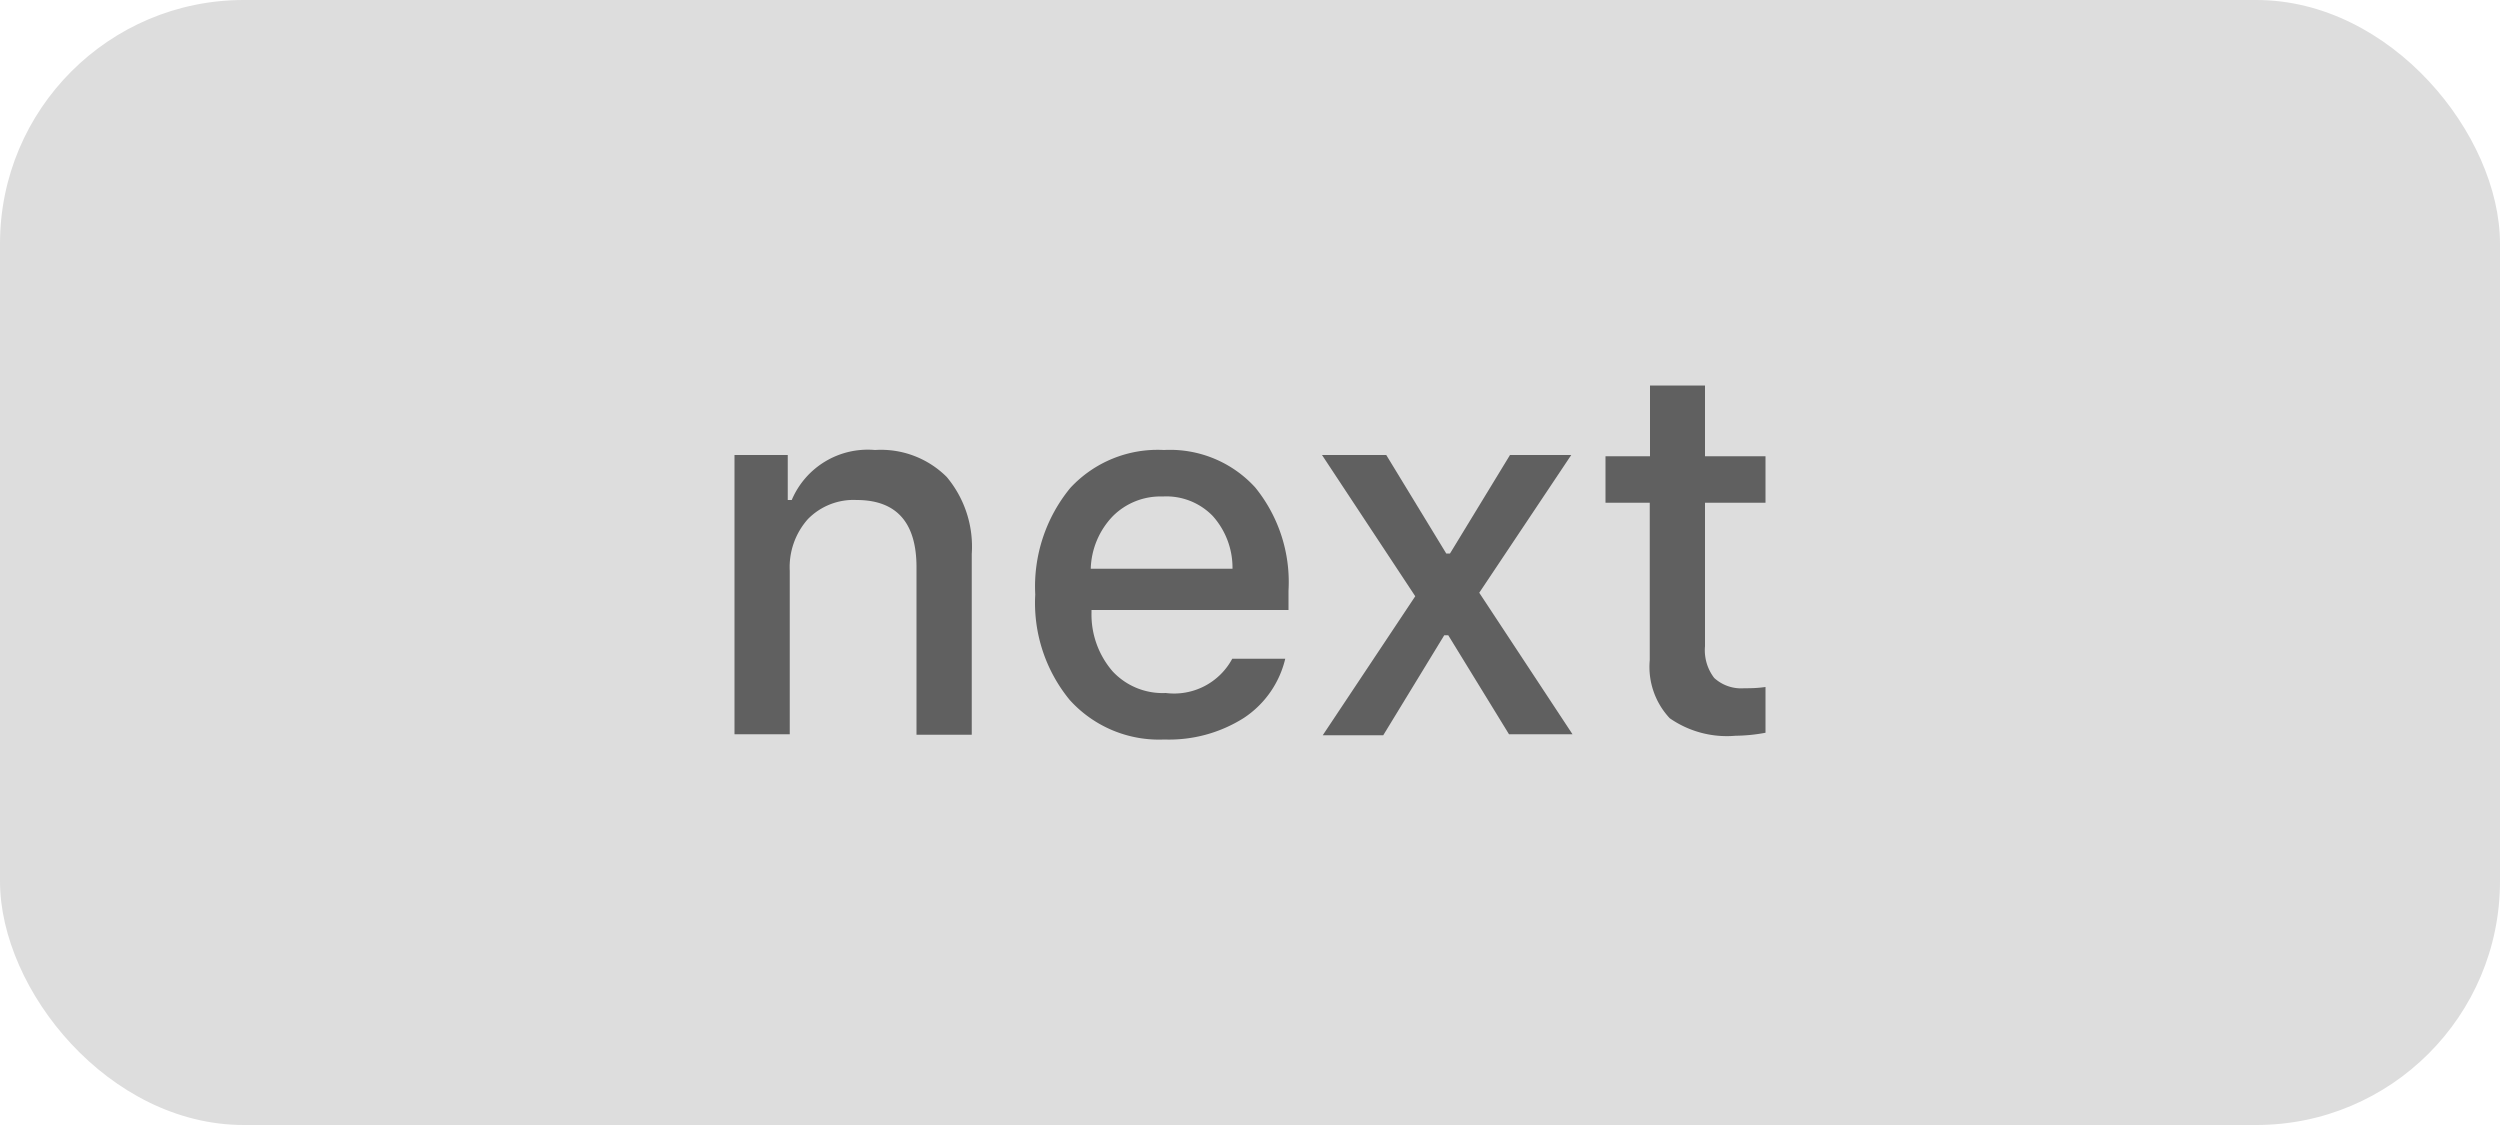 <svg xmlns="http://www.w3.org/2000/svg" viewBox="0 0 100 45"><defs><style>.cls-1{fill:#ddd;}.cls-2{fill:#606060;}</style></defs><title>next</title><g id="Layer_2" data-name="Layer 2"><g id="Layer_1-2" data-name="Layer 1"><rect class="cls-1" width="100" height="45" rx="9.75" ry="9.75"/><path class="cls-2" d="M29.38,29.37V18.2h2.13V20h.16A3.3,3.3,0,0,1,35,18a3.72,3.72,0,0,1,2.87,1.08,4.34,4.34,0,0,1,1,3.08v7.23H36.66V22.69c0-1.79-.8-2.69-2.4-2.69a2.55,2.55,0,0,0-1.95.77,2.89,2.89,0,0,0-.72,2.06v6.54Z"/><path class="cls-2" d="M49.29,26.35h2.12a3.92,3.92,0,0,1-1.66,2.37,5.59,5.59,0,0,1-3.18.86A4.81,4.81,0,0,1,42.79,28a6.11,6.11,0,0,1-1.38-4.22,6.21,6.21,0,0,1,1.4-4.26A4.76,4.76,0,0,1,46.56,18a4.61,4.61,0,0,1,3.65,1.5,6,6,0,0,1,1.33,4.13v.77H43.66v.12a3.47,3.47,0,0,0,.85,2.34,2.73,2.73,0,0,0,2.12.86A2.64,2.64,0,0,0,49.29,26.35Zm-.78-5.71a2.58,2.58,0,0,0-2-.78,2.69,2.69,0,0,0-2,.79,3.16,3.16,0,0,0-.88,2.1H49.3A3.1,3.1,0,0,0,48.51,20.64Z"/><path class="cls-2" d="M57.93,25.41h-.16l-2.44,4H52.91l3.7-5.56L52.88,18.2h2.57l2.4,3.94H58L60.4,18.2h2.45l-3.68,5.51,3.73,5.66H60.36Z"/><path class="cls-2" d="M66,15.42H68.2v2.83h2.42v1.86H68.2v5.74a1.82,1.82,0,0,0,.37,1.27,1.6,1.6,0,0,0,1.2.41c.22,0,.5,0,.85-.05v1.83a6.76,6.76,0,0,1-1.2.12,4,4,0,0,1-2.63-.7,3,3,0,0,1-.8-2.32v-6.3H64.22V18.25H66Z"/></g></g></svg>
